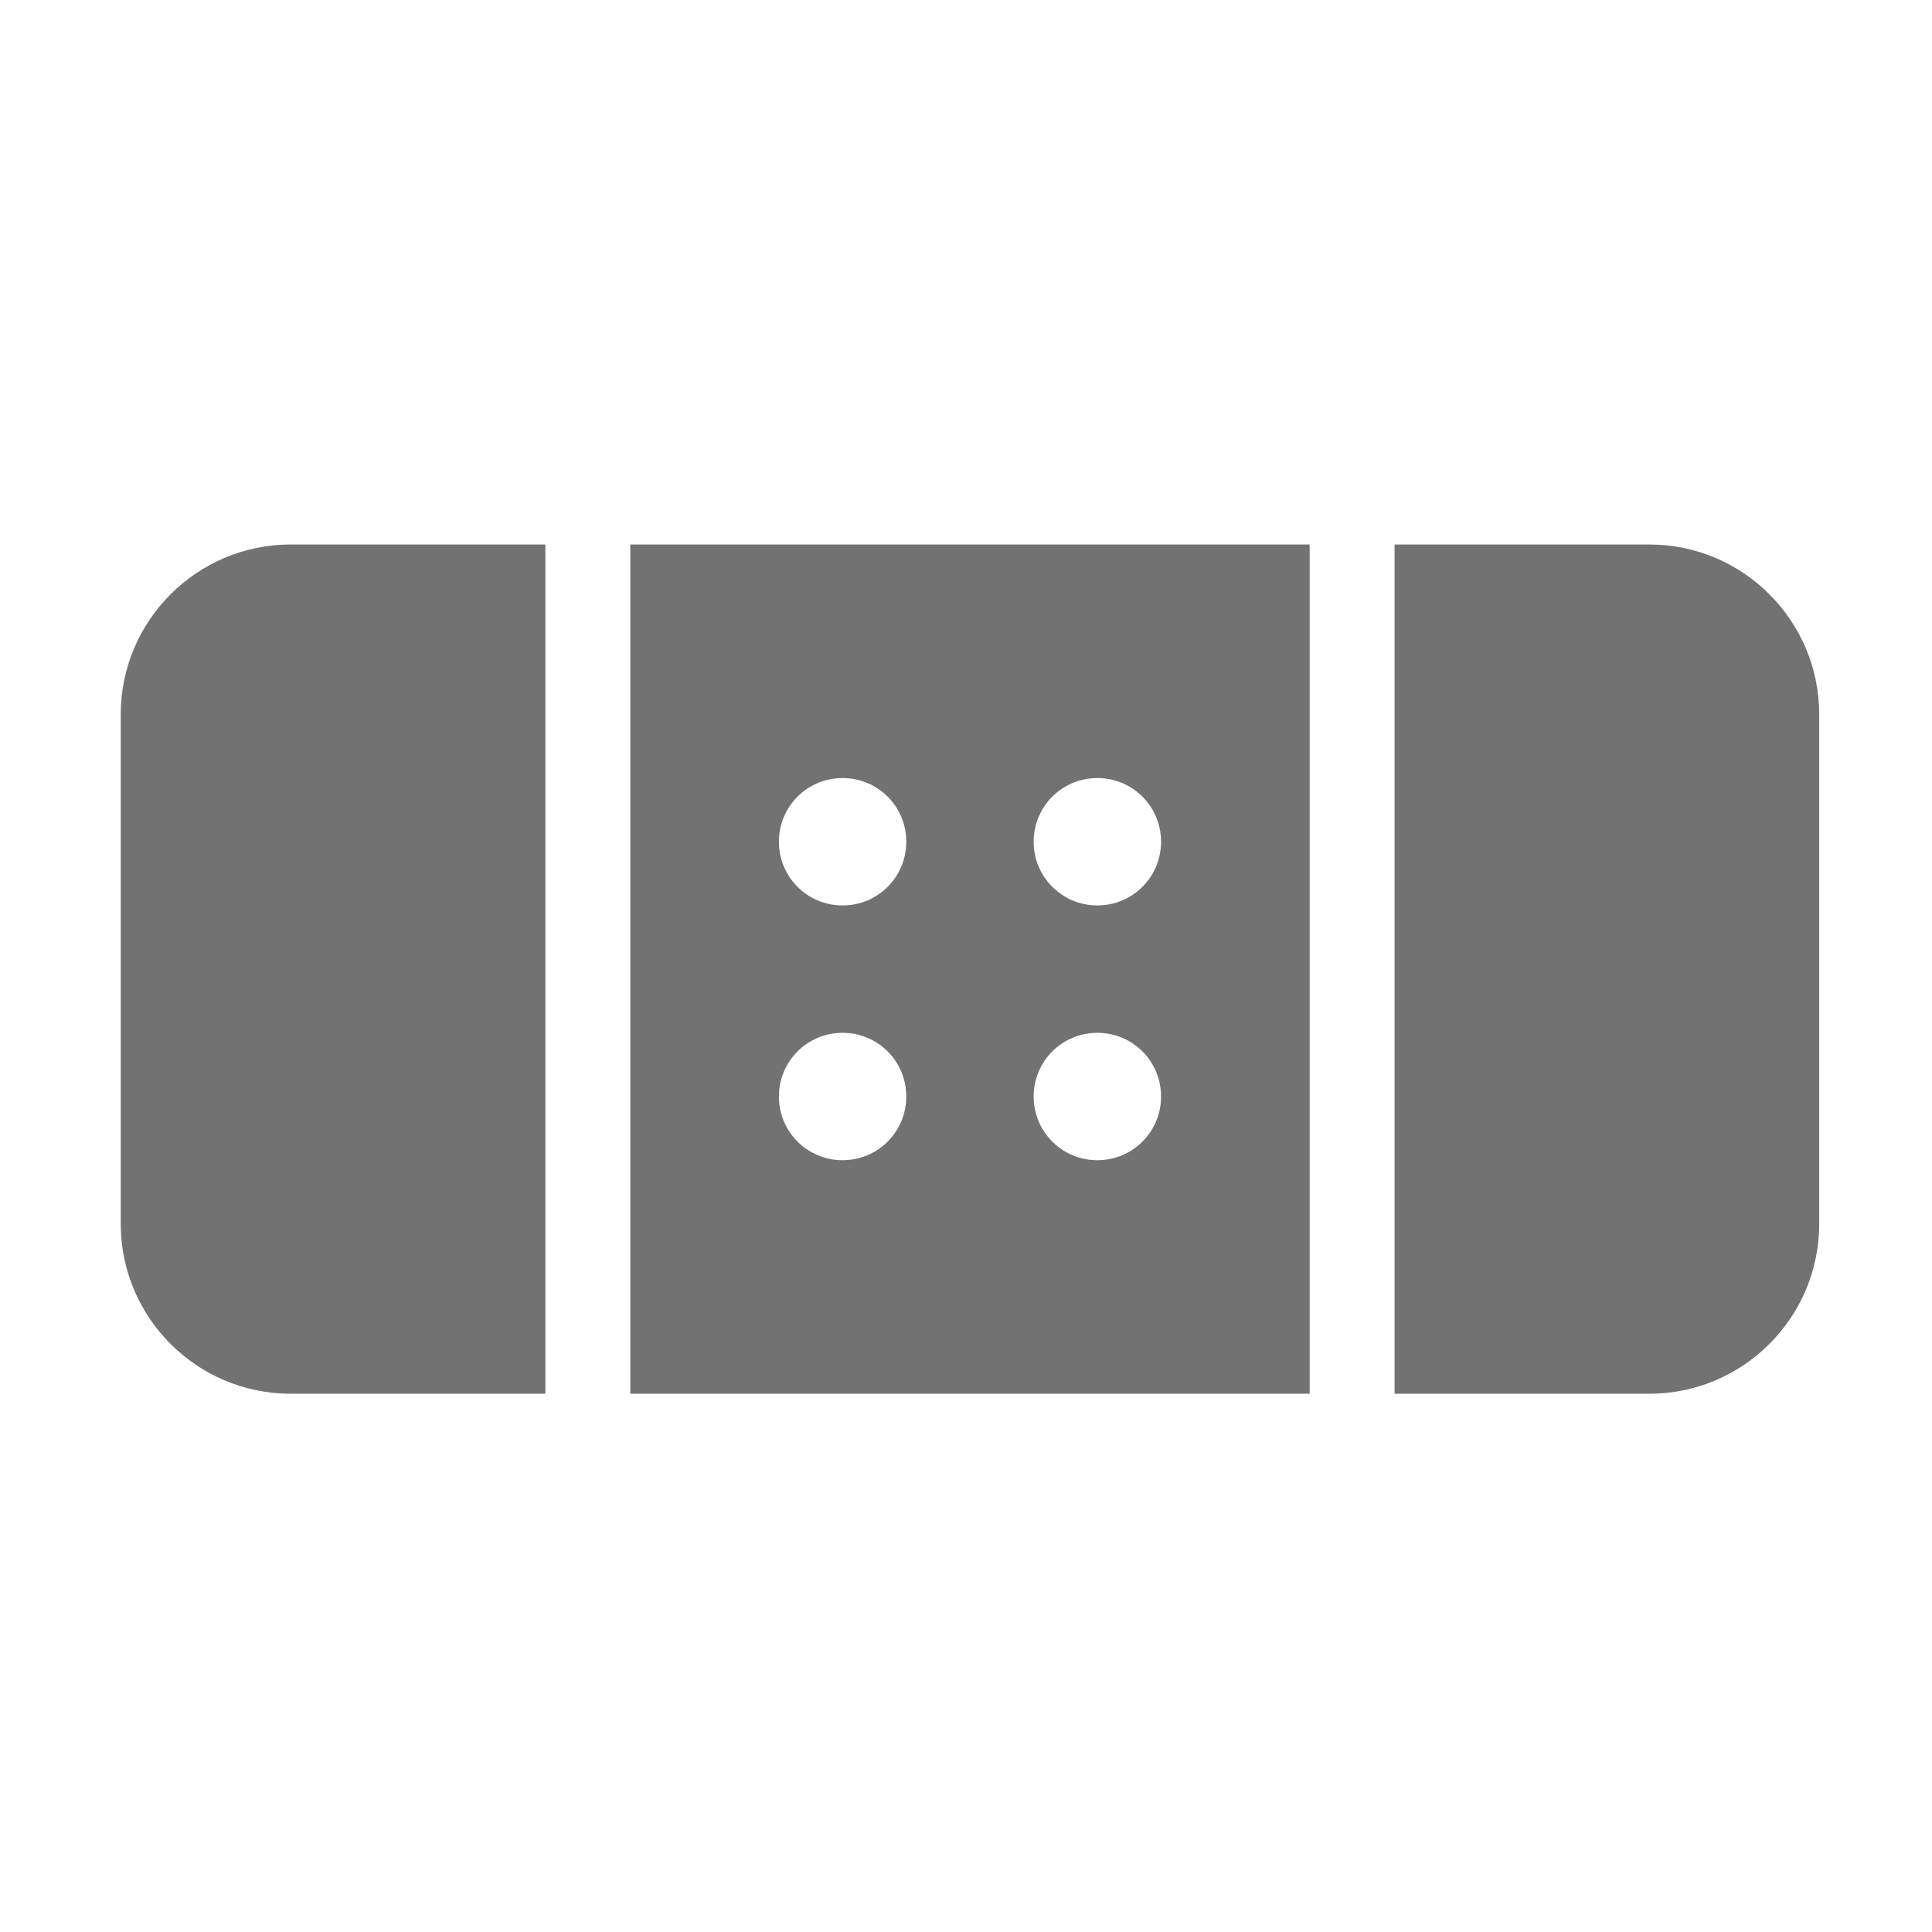 ﻿<?xml version='1.0' encoding='UTF-8'?>
<svg viewBox="-2 -4.799 32 32" xmlns="http://www.w3.org/2000/svg">
  <g transform="matrix(0.999, 0, 0, 0.999, 0, 0)">
    <g transform="matrix(0.044, 0, 0, 0.044, 0, 0)">
      <path d="M0, 160L0, 352C0, 387.3 28.7, 416 64, 416L160, 416L160, 96L64, 96C28.7, 96 0, 124.7 0, 160zM576, 96L480, 96L480, 416L576, 416C611.3, 416 640, 387.3 640, 352L640, 160C640, 124.7 611.3, 96 576, 96zM192, 416L448, 416L448, 96L192, 96L192, 416zM368, 184C381.3, 184 392, 194.7 392, 208C392, 221.3 381.3, 232 368, 232C354.7, 232 344, 221.3 344, 208C344, 194.7 354.7, 184 368, 184zM368, 280C381.3, 280 392, 290.7 392, 304C392, 317.3 381.3, 328 368, 328C354.7, 328 344, 317.3 344, 304C344, 290.7 354.7, 280 368, 280zM272, 184C285.3, 184 296, 194.7 296, 208C296, 221.3 285.3, 232 272, 232C258.7, 232 248, 221.3 248, 208C248, 194.7 258.7, 184 272, 184zM272, 280C285.3, 280 296, 290.7 296, 304C296, 317.3 285.3, 328 272, 328C258.7, 328 248, 317.3 248, 304C248, 290.7 258.7, 280 272, 280z" fill="#727272" fill-opacity="1" class="Black" />
    </g>
  </g>
</svg>